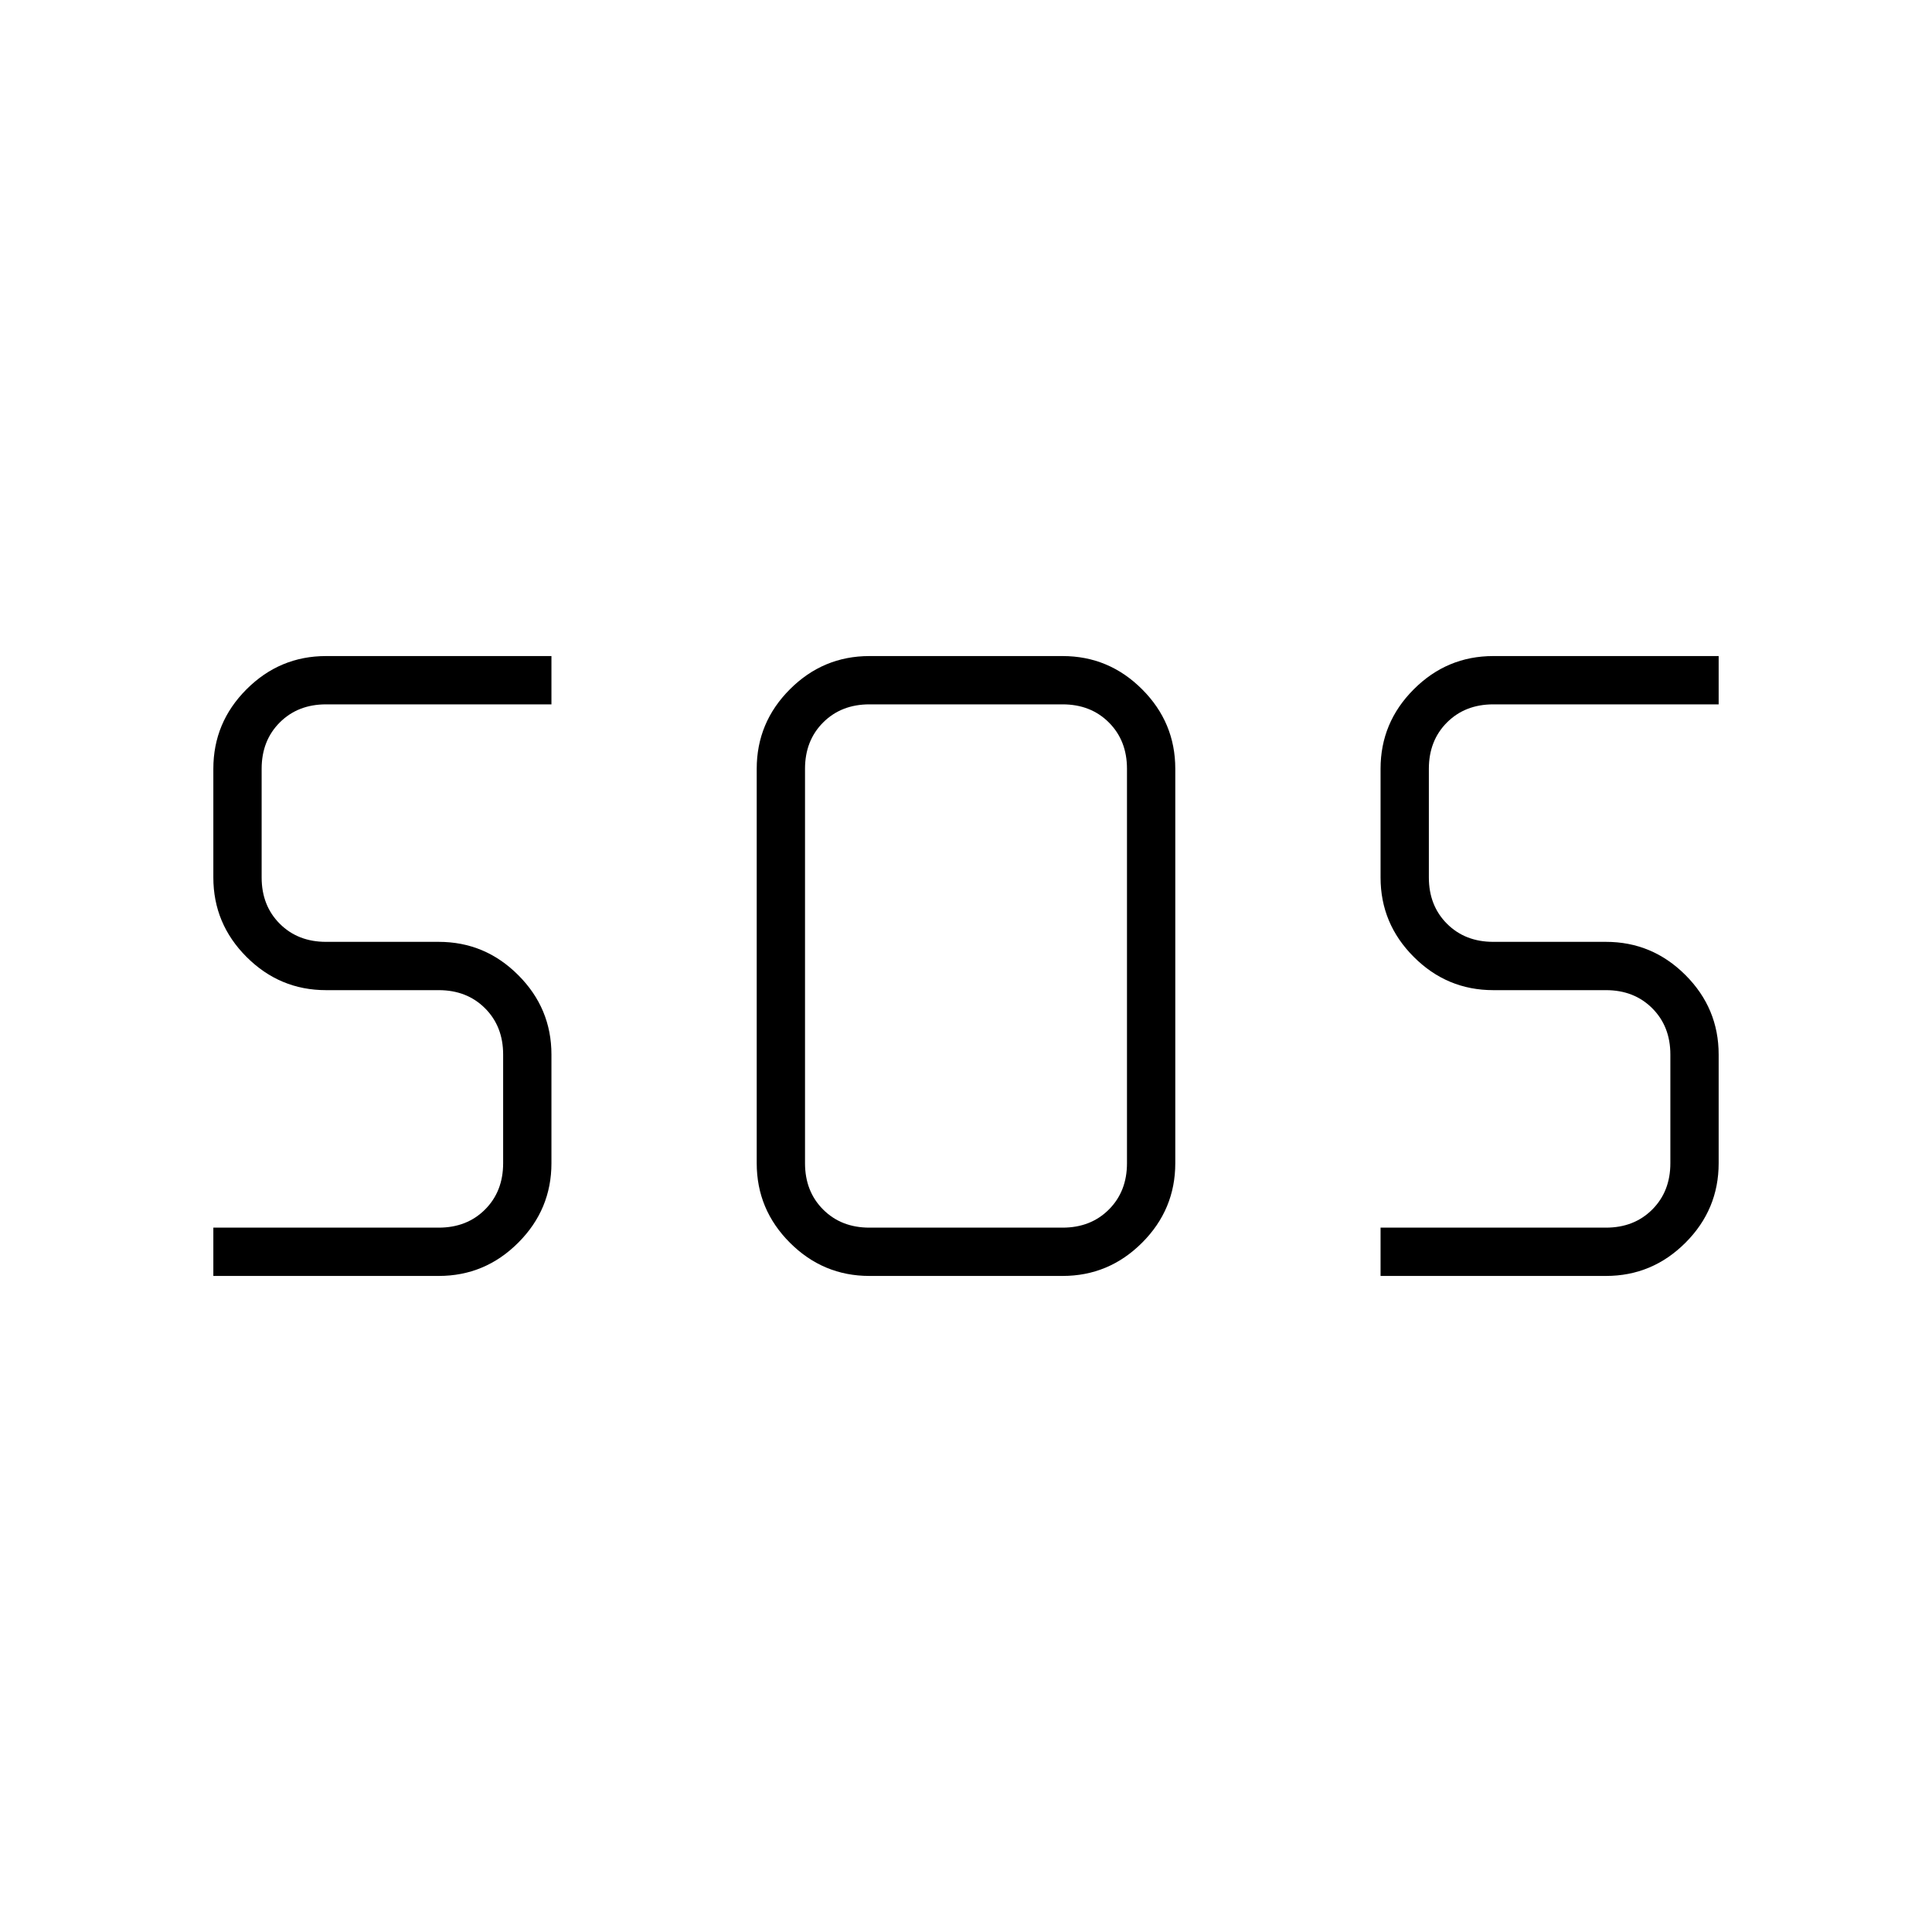 <svg xmlns="http://www.w3.org/2000/svg" height="40" width="40"><path d="M18 26.417Q17.042 26.417 16.354 25.729Q15.667 25.042 15.667 24.083V15.917Q15.667 14.958 16.354 14.271Q17.042 13.583 18 13.583H22Q22.958 13.583 23.646 14.271Q24.333 14.958 24.333 15.917V24.083Q24.333 25.042 23.646 25.729Q22.958 26.417 22 26.417ZM4.417 26.417V25.417H9.083Q9.667 25.417 10.042 25.042Q10.417 24.667 10.417 24.083V21.833Q10.417 21.25 10.042 20.875Q9.667 20.5 9.083 20.5H6.75Q5.792 20.5 5.104 19.812Q4.417 19.125 4.417 18.167V15.917Q4.417 14.958 5.104 14.271Q5.792 13.583 6.75 13.583H11.417V14.583H6.75Q6.167 14.583 5.792 14.958Q5.417 15.333 5.417 15.917V18.167Q5.417 18.75 5.792 19.125Q6.167 19.5 6.75 19.5H9.083Q10.042 19.5 10.729 20.188Q11.417 20.875 11.417 21.833V24.083Q11.417 25.042 10.729 25.729Q10.042 26.417 9.083 26.417ZM28.583 26.417V25.417H33.25Q33.833 25.417 34.208 25.042Q34.583 24.667 34.583 24.083V21.833Q34.583 21.25 34.208 20.875Q33.833 20.5 33.25 20.5H30.917Q29.958 20.5 29.271 19.812Q28.583 19.125 28.583 18.167V15.917Q28.583 14.958 29.271 14.271Q29.958 13.583 30.917 13.583H35.583V14.583H30.917Q30.333 14.583 29.958 14.958Q29.583 15.333 29.583 15.917V18.167Q29.583 18.75 29.958 19.125Q30.333 19.5 30.917 19.5H33.25Q34.208 19.5 34.896 20.188Q35.583 20.875 35.583 21.833V24.083Q35.583 25.042 34.896 25.729Q34.208 26.417 33.25 26.417ZM18 25.417H22Q22.583 25.417 22.958 25.042Q23.333 24.667 23.333 24.083V15.917Q23.333 15.333 22.958 14.958Q22.583 14.583 22 14.583H18Q17.417 14.583 17.042 14.958Q16.667 15.333 16.667 15.917V24.083Q16.667 24.667 17.042 25.042Q17.417 25.417 18 25.417Z"/></svg>